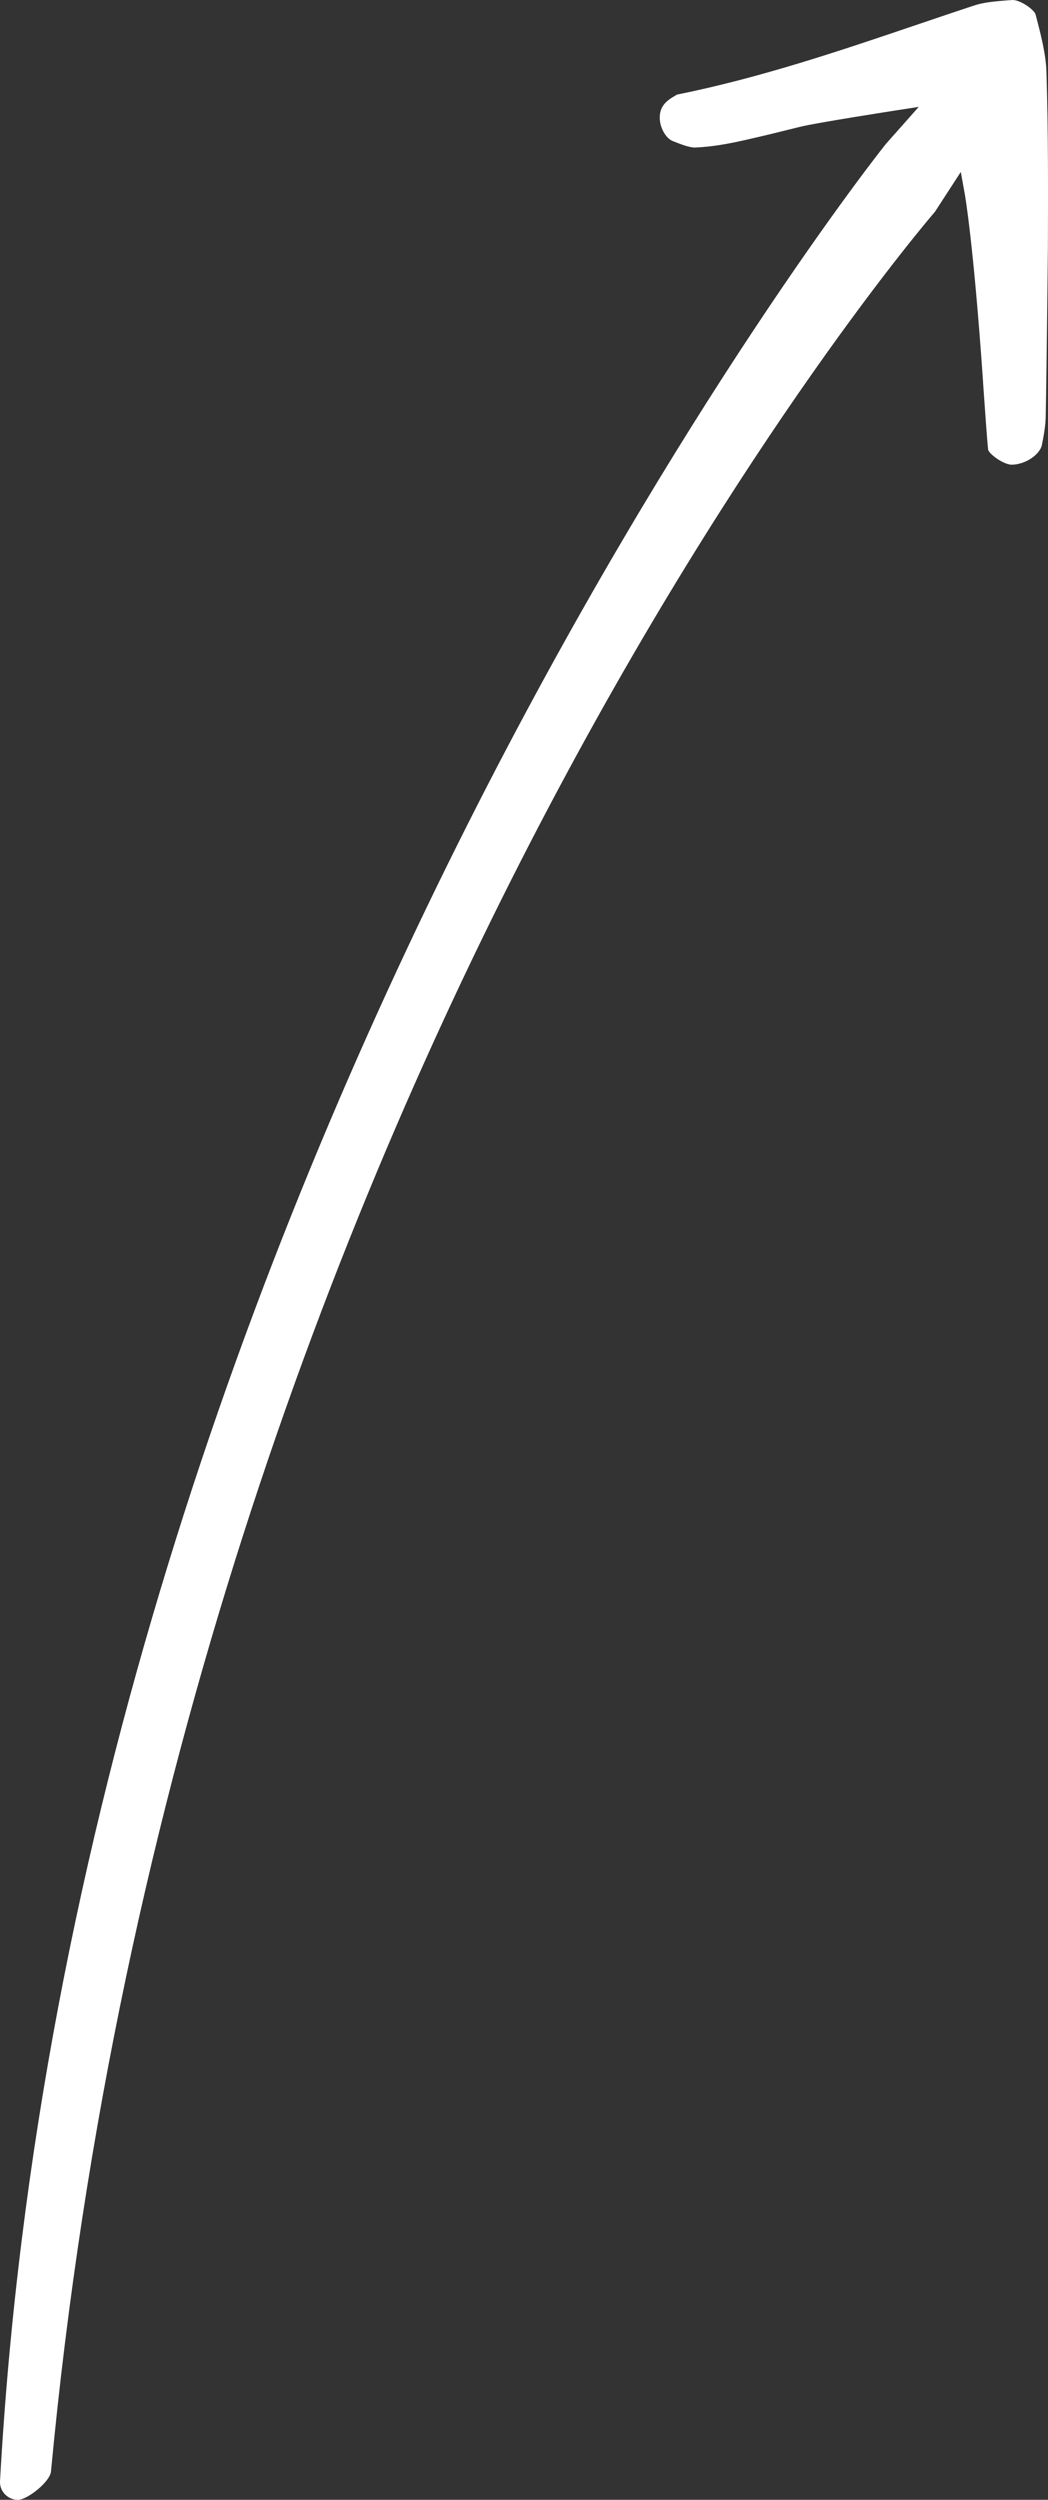 <?xml version="1.0" encoding="UTF-8"?>
<svg viewBox="0 0 39 93" version="1.1" xmlns="http://www.w3.org/2000/svg"
     xmlns:xlink="http://www.w3.org/1999/xlink">
  <rect x="0" y="0" width="39" height="93" fill="#333333" stroke="none"/>
  <title>Arrow-3</title>
  <desc>Created with Sketch.</desc>
  <g id="Page-1" stroke="none" stroke-width="1" fill="none" fill-rule="evenodd">
    <g id="01_Coral_onboarding_update---MOBILE" transform="translate(-210, -65)" fill="#FFFFFF">
      <g id="Group-12" transform="translate(58, 63)">
        <path
          d="M152.636,95 C152.454,94.99 152.288,94.911 152.169,94.779 C152.051,94.649 151.991,94.48 152.001,94.306 C154.693,45.623 184.674,7.697 184.976,7.345 L186.19,5.976 L185.319,6.111 C185.2,6.13 182.374,6.569 181.781,6.716 C181.094,6.887 180.41,7.057 179.719,7.212 C179.146,7.34 178.522,7.463 177.855,7.489 C177.643,7.488 177.333,7.366 177.033,7.247 C176.778,7.146 176.519,6.718 176.555,6.294 C176.582,5.988 176.738,5.781 177.094,5.579 L177.193,5.52 C180.321,4.888 183.293,3.88 186.166,2.905 L186.285,2.865 C186.941,2.642 187.597,2.42 188.256,2.203 C188.611,2.085 189.044,2.049 189.463,2.016 L189.685,2 C189.985,2.001 190.493,2.367 190.538,2.54 C190.738,3.305 190.922,4.013 190.942,4.682 C191.01,6.856 191.003,9.062 190.996,11.194 C190.996,11.194 190.951,15.677 190.914,17.513 C190.907,17.84 190.845,18.191 190.773,18.553 C190.708,18.887 190.186,19.288 189.636,19.288 C189.312,19.271 188.811,18.883 188.773,18.736 C188.728,18.315 188.665,17.38 188.587,16.278 L188.58,16.152 C188.225,11.031 187.912,9.261 187.898,9.188 L187.755,8.396 L186.792,9.88 C186.537,10.176 158.74,42.429 153.897,93.949 C153.86,94.332 153.017,95 152.671,95 L152.636,95 Z"
          id="Arrow-3"></path>
      </g>
    </g>
  </g>
</svg>
